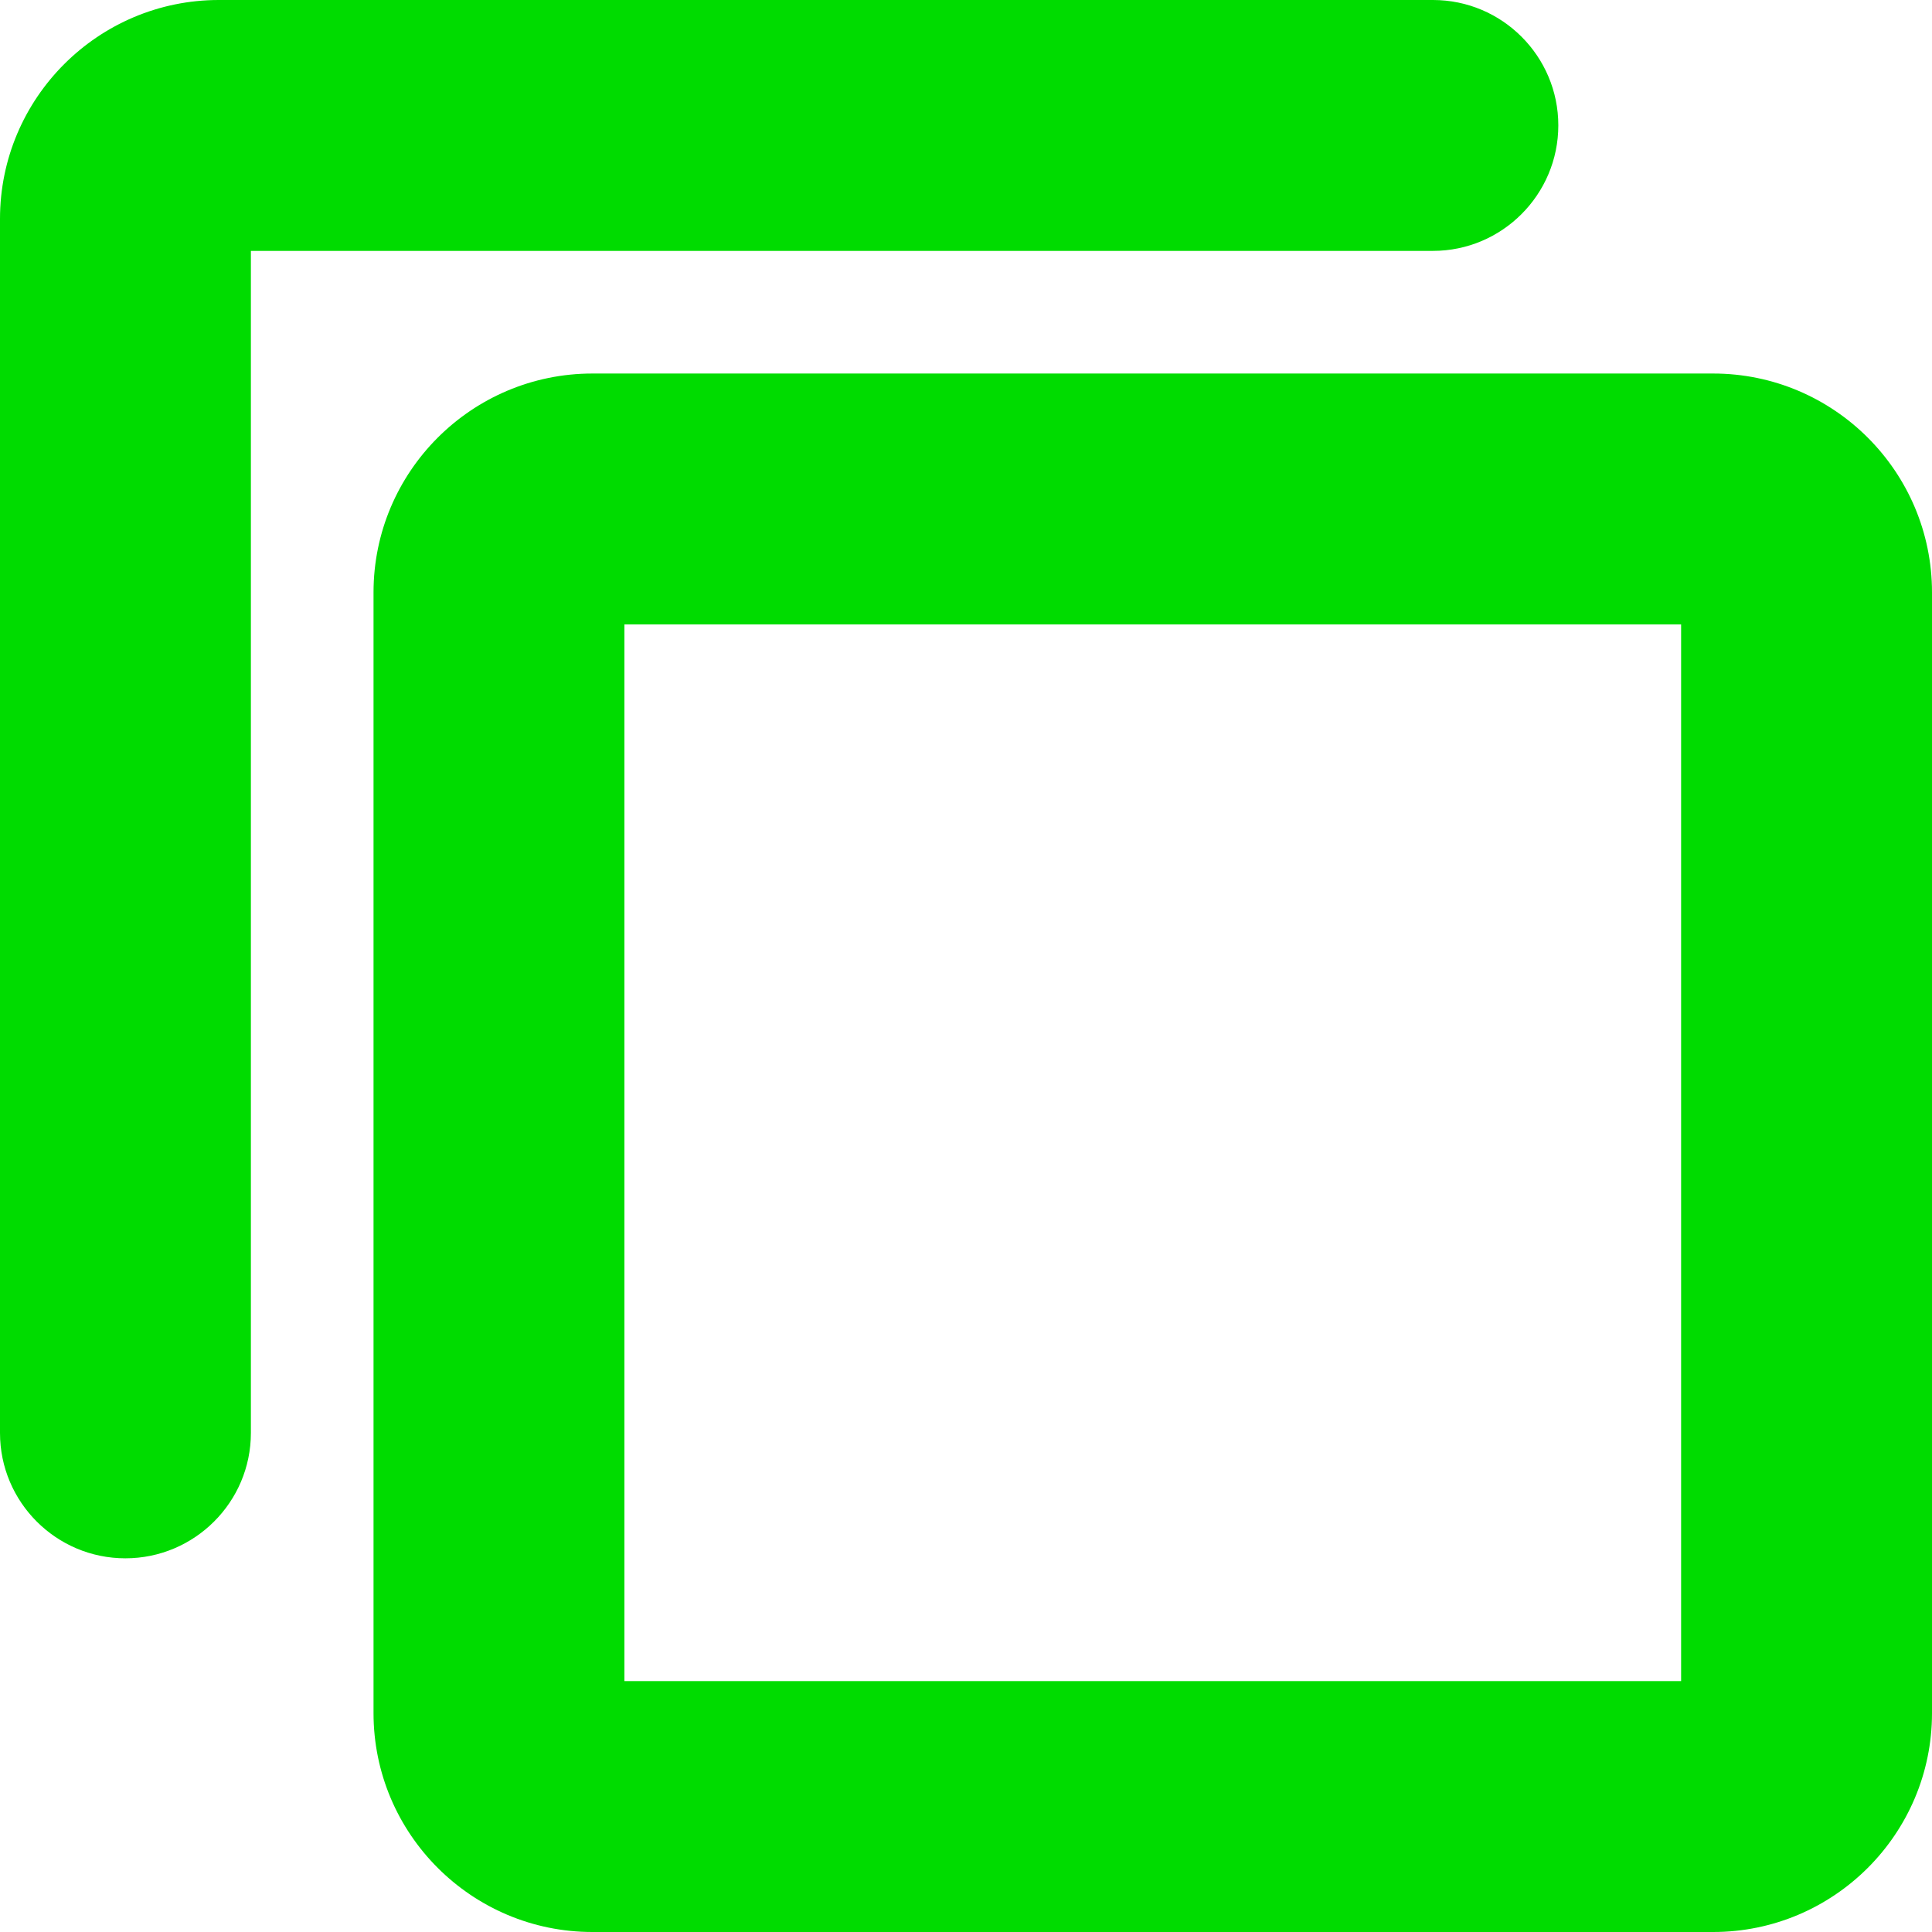 <svg xmlns="http://www.w3.org/2000/svg" width="12.067" height="12.067" viewBox="0 0 12.067 12.067">
  <g id="copy" transform="translate(0.2 0.2)" fill="#00dc00">
    <path d="M 10.5 11.767 L 3.5 11.767 C 2.802 11.767 2.233 11.198 2.233 10.5 L 2.233 3.5 C 2.233 2.802 2.802 2.233 3.5 2.233 L 10.5 2.233 C 11.198 2.233 11.767 2.802 11.767 3.5 L 11.767 10.5 C 11.767 11.198 11.198 11.767 10.5 11.767 Z M 3.6 10.4 L 10.4 10.4 L 10.4 3.6 L 3.6 3.6 L 3.6 10.4 Z M 0.583 9.433 C 0.207 9.433 -0.1 9.127 -0.1 8.75 L -0.1 1.167 C -0.1 0.468 0.468 -0.1 1.167 -0.1 L 8.75 -0.1 C 9.127 -0.1 9.433 0.207 9.433 0.583 C 9.433 0.96 9.127 1.267 8.75 1.267 L 1.267 1.267 L 1.267 8.75 C 1.267 9.127 0.96 9.433 0.583 9.433 Z" stroke="none"/>
    <path d="M 1.167 -9.5367431640625e-06 C 0.522 -9.5367431640625e-06 9.5367431640625e-06 0.522 9.5367431640625e-06 1.167 L 9.5367431640625e-06 8.75 C 9.5367431640625e-06 9.072 0.261 9.333 0.583 9.333 C 0.905 9.333 1.167 9.072 1.167 8.75 L 1.167 1.167 L 8.75 1.167 C 9.072 1.167 9.333 0.905 9.333 0.583 C 9.333 0.261 9.072 0 8.75 0 L 1.167 -9.5367431640625e-06 M 3.5 2.333 C 2.855 2.333 2.333 2.855 2.333 3.5 L 2.333 10.5 C 2.333 11.145 2.855 11.667 3.5 11.667 L 10.5 11.667 C 11.145 11.667 11.667 11.145 11.667 10.5 L 11.667 3.5 C 11.667 2.855 11.145 2.333 10.5 2.333 L 3.5 2.333 M 10.5 10.5 L 3.5 10.5 L 3.5 3.5 L 10.5 3.5 L 10.5 10.5 M 1.167 -0.2 L 8.75 -0.2 C 9.182 -0.2 9.533 0.151 9.533 0.583 C 9.533 1.015 9.182 1.367 8.75 1.367 L 1.367 1.367 L 1.367 8.75 C 1.367 9.182 1.015 9.533 0.583 9.533 C 0.151 9.533 -0.2 9.182 -0.2 8.75 L -0.2 1.167 C -0.2 0.413 0.413 -0.2 1.167 -0.2 Z M 3.5 2.133 L 10.5 2.133 C 11.254 2.133 11.867 2.746 11.867 3.5 L 11.867 10.5 C 11.867 11.254 11.254 11.867 10.5 11.867 L 3.5 11.867 C 2.746 11.867 2.133 11.254 2.133 10.5 L 2.133 3.5 C 2.133 2.746 2.746 2.133 3.5 2.133 Z M 10.3 3.7 L 3.7 3.7 L 3.7 10.3 L 10.3 10.3 L 10.3 3.7 Z" stroke="none" fill="#00dc00"/>
  </g>
</svg>
